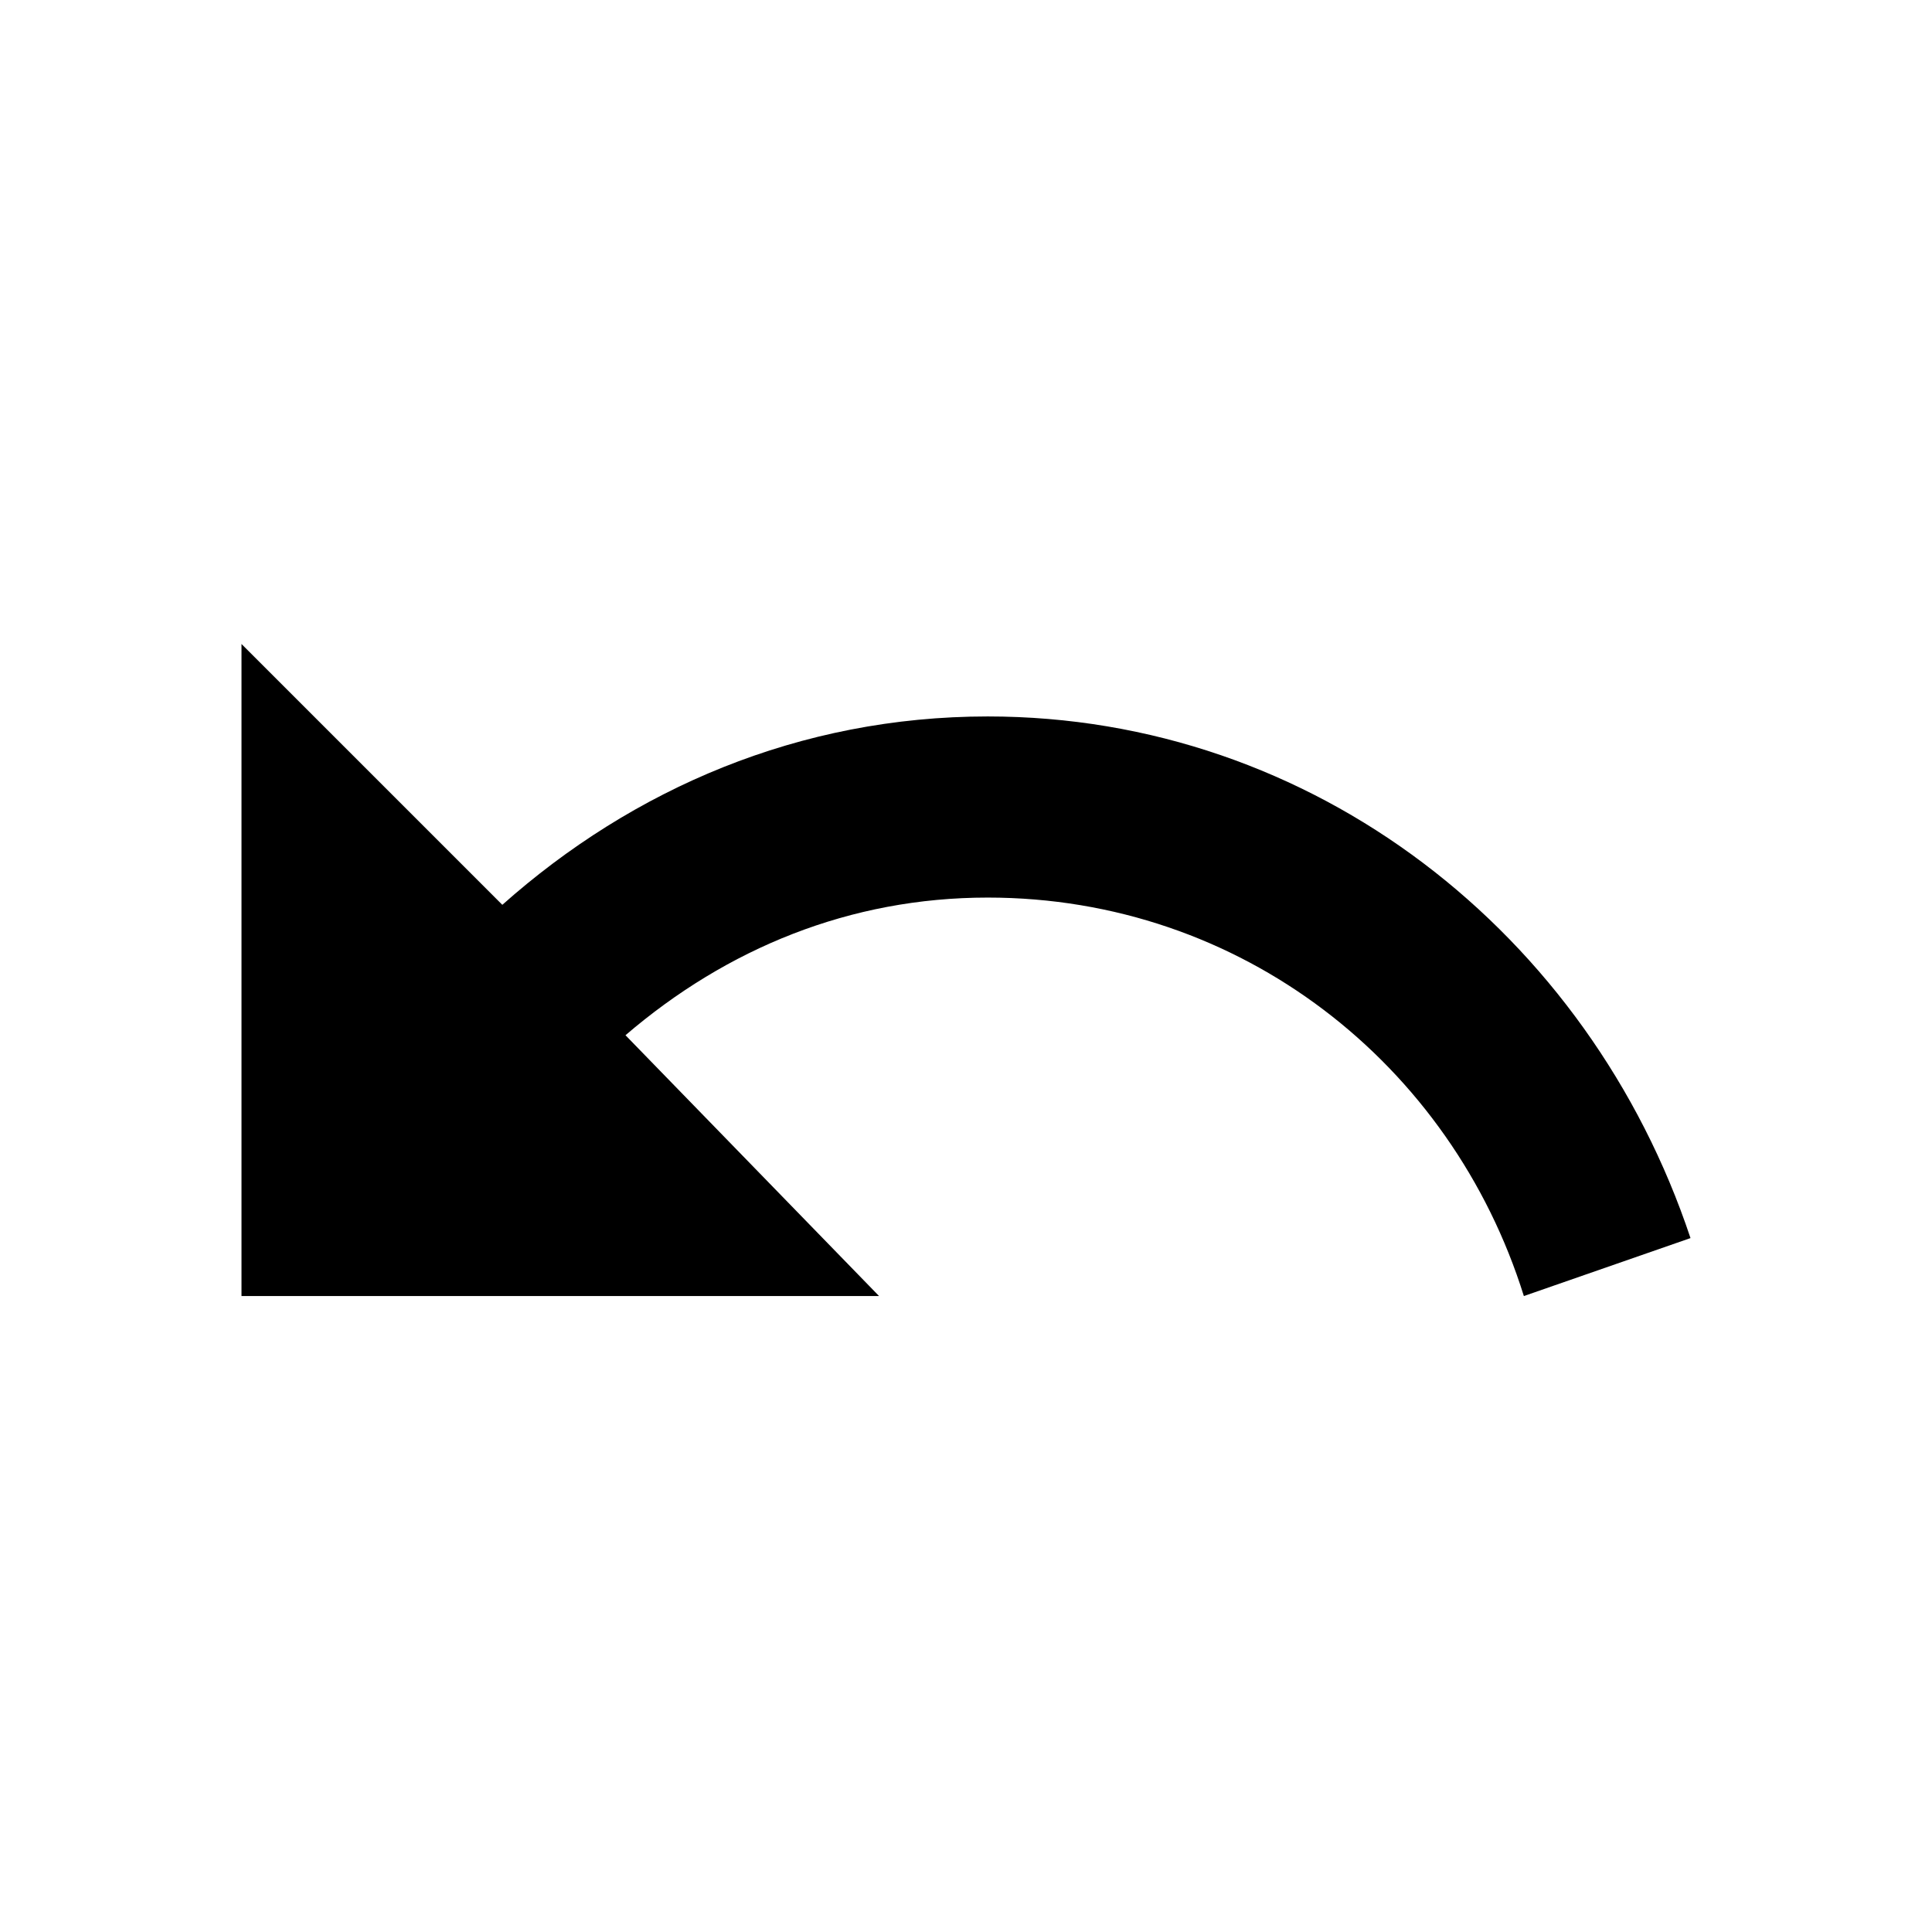 <!-- Generated by IcoMoon.io -->
<svg version="1.1" xmlns="http://www.w3.org/2000/svg" width="24" height="24" viewBox="0 0 24 24">
<title>undo</title>
<path d="M3 8v8.1h7.92l-3.15-3.24c1.26-1.080 2.79-1.71 4.5-1.71 3.15 0 5.76 2.070 6.66 4.95l2.070-0.72c-1.26-3.78-4.68-6.48-8.73-6.48-2.34 0-4.41 0.9-6.030 2.34l-3.24-3.24z"></path>
</svg>
